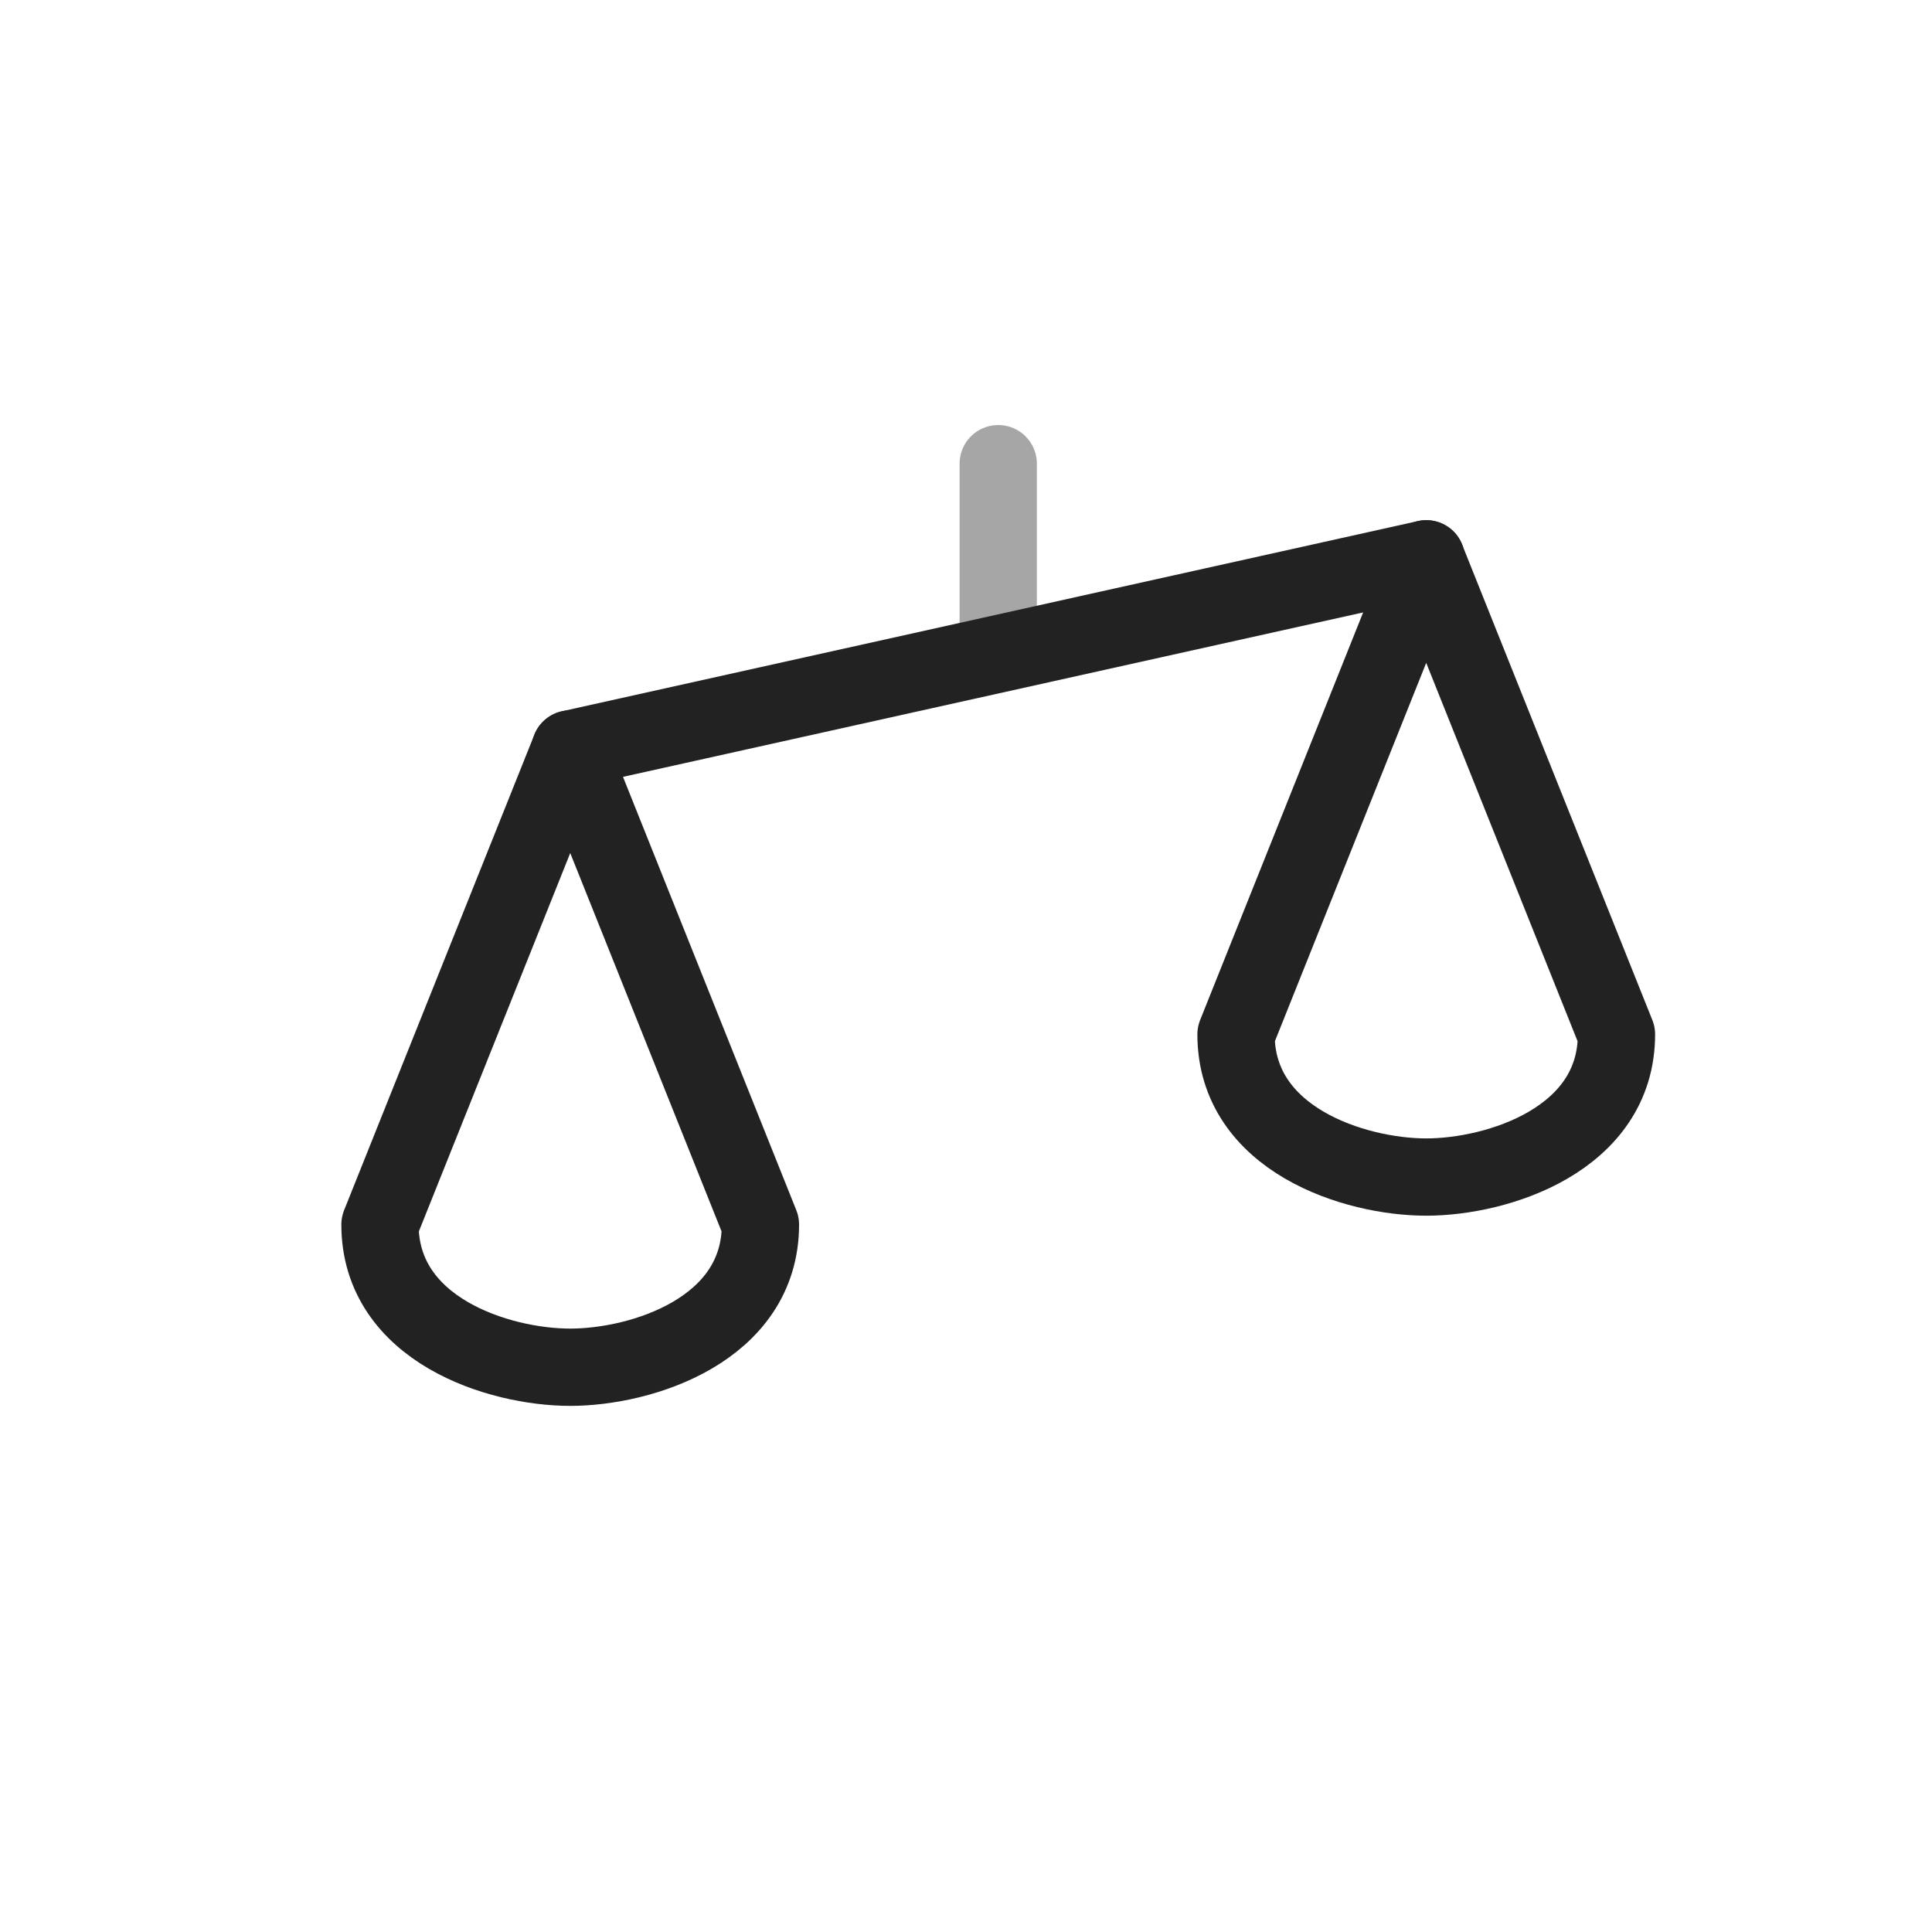 <?xml version="1.0" encoding="UTF-8" standalone="yes"?>
<svg width="25" height="25" viewBox="0 0 25 25" fill="none" xmlns="http://www.w3.org/2000/svg">
  <path opacity="0.4" d="M12.917 6V8.273" stroke="#222222" stroke-linecap="round" stroke-linejoin="round"/>
  <path d="M7.379 9.692L18.456 7.231" stroke="#222222" stroke-linecap="round" stroke-linejoin="round"/>
  <path d="M4.917 15.846C4.917 17.208 6.455 17.692 7.379 17.692C8.302 17.692 9.84 17.208 9.84 15.846L7.379 9.692L4.917 15.846Z" stroke="#222222" stroke-linecap="round" stroke-linejoin="round"/>
  <path d="M15.994 13.385C15.994 14.746 17.532 15.231 18.455 15.231C19.378 15.231 20.917 14.746 20.917 13.385L18.455 7.231L15.994 13.385Z" stroke="#222222" stroke-linecap="round" stroke-linejoin="round"/>
</svg>